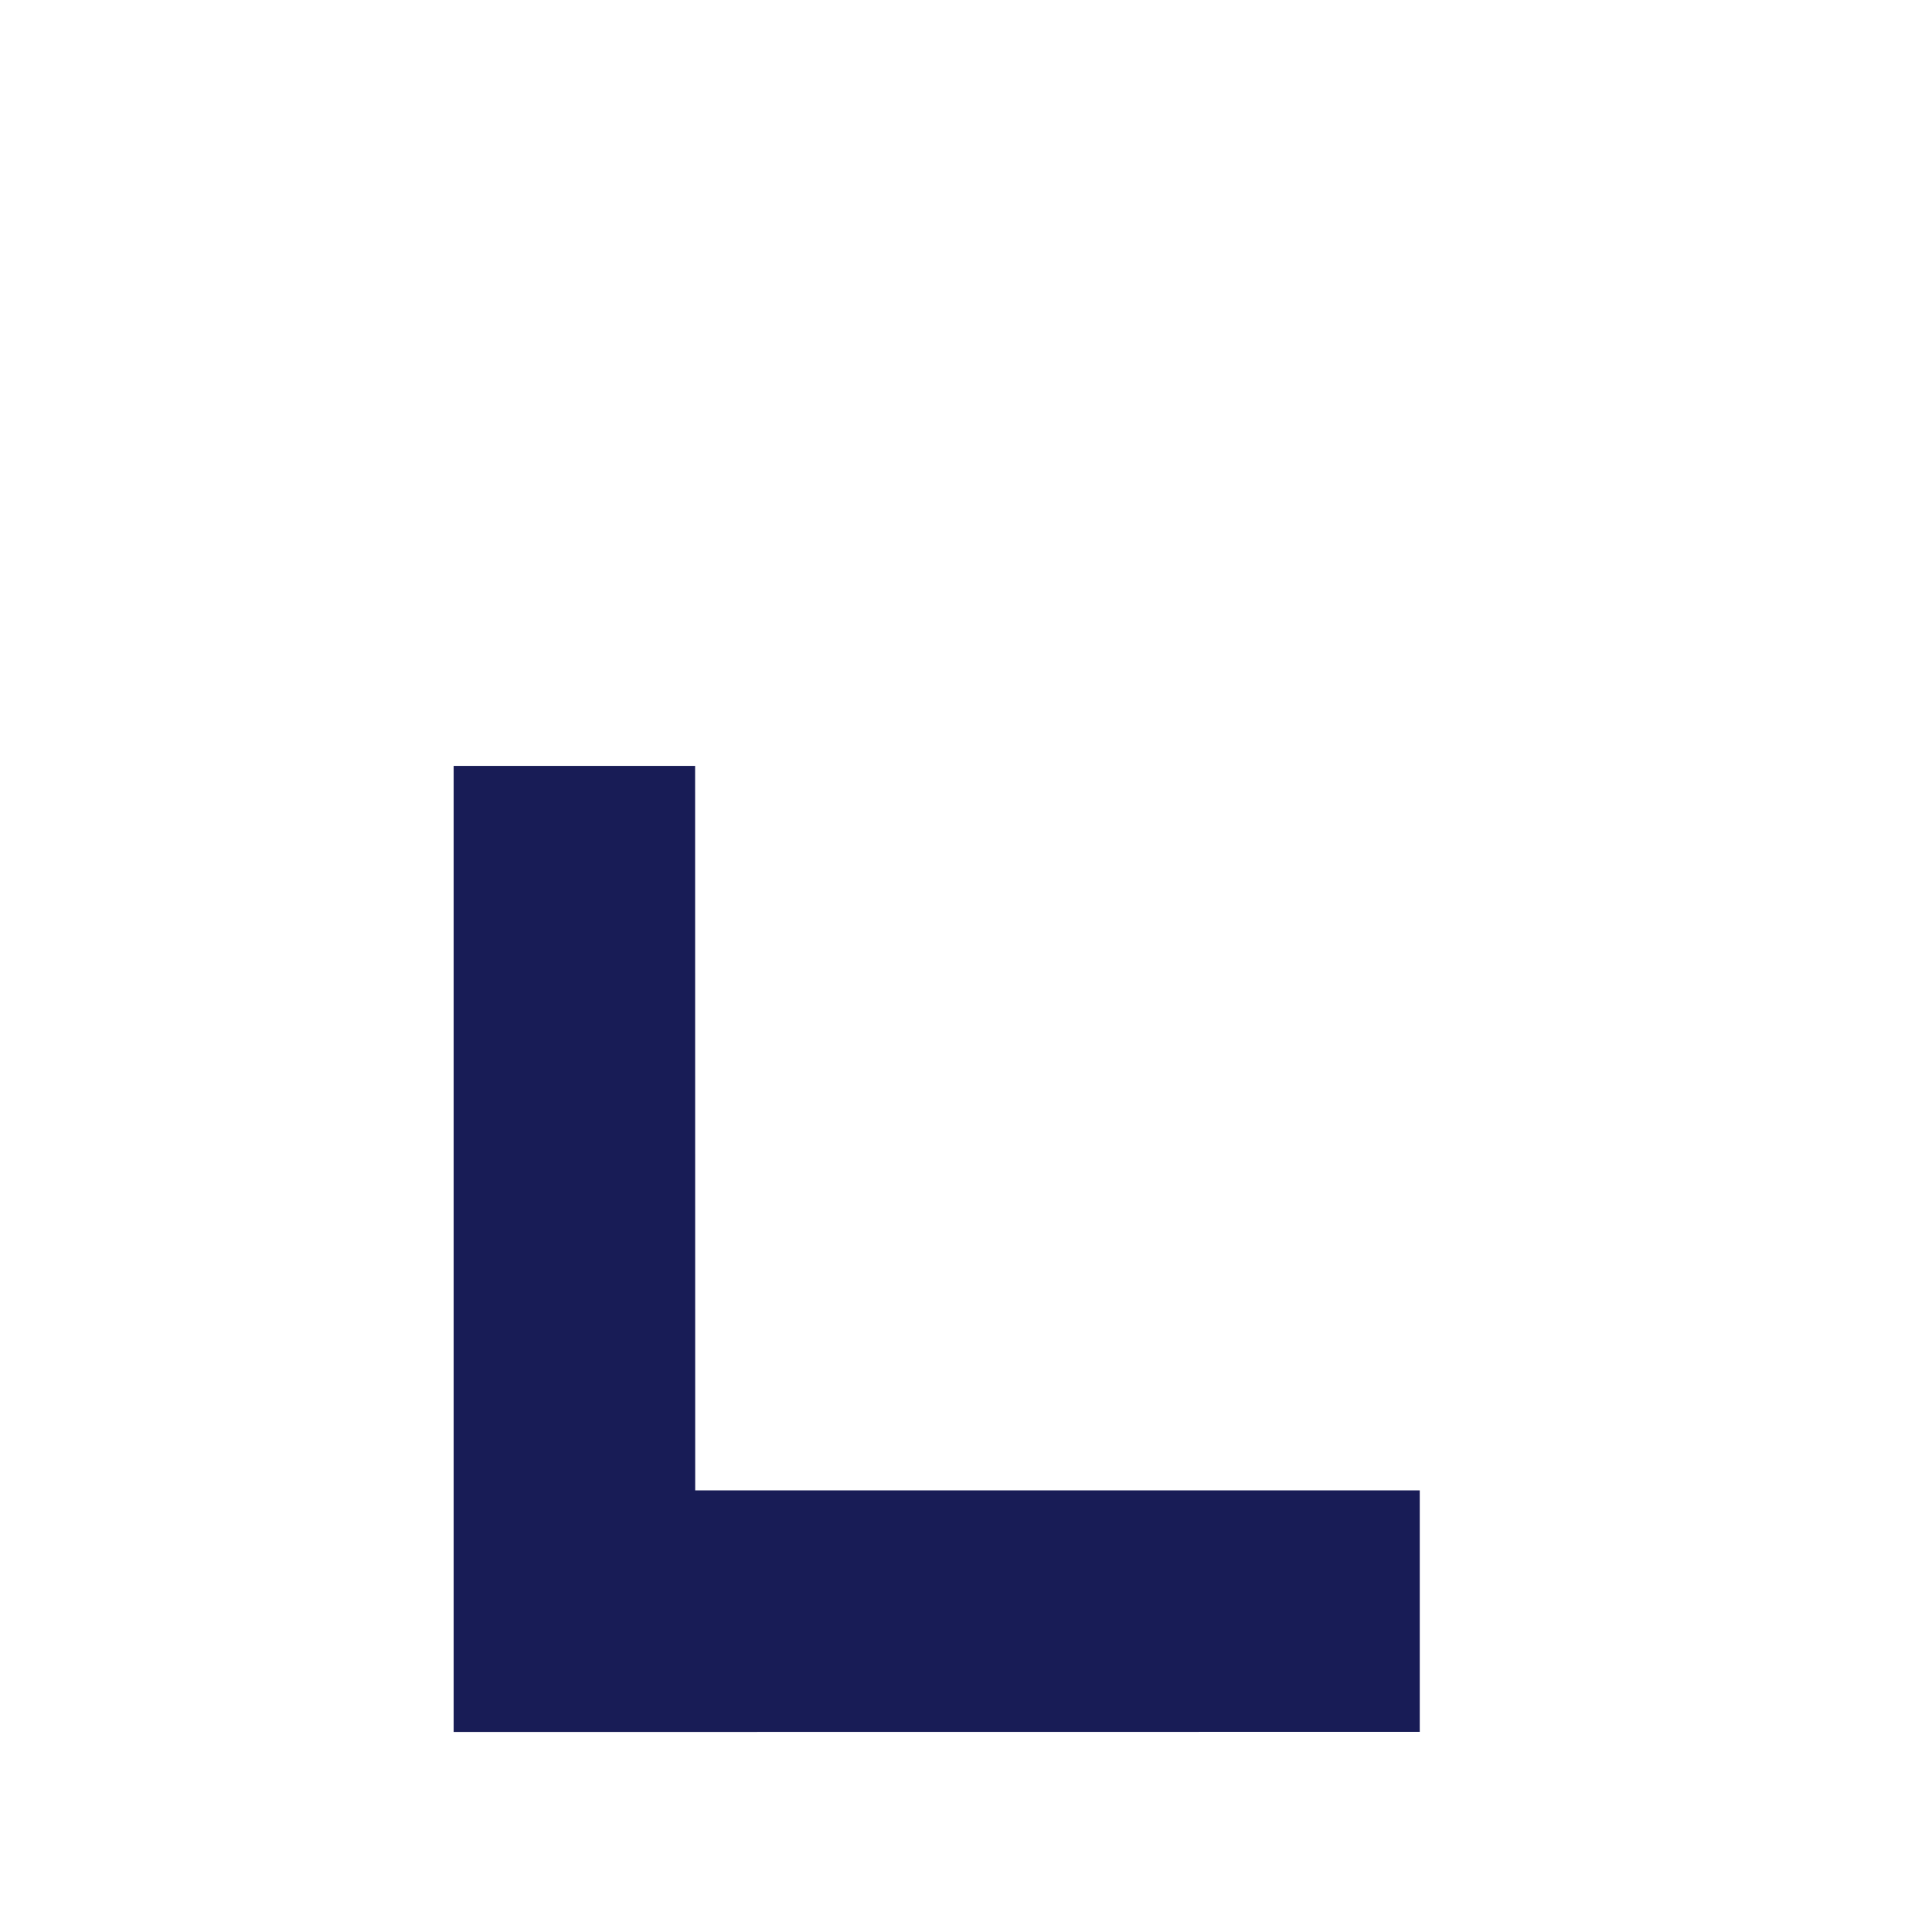 <?xml version="1.0" encoding="utf-8"?>
<!-- Generator: Adobe Illustrator 22.0.1, SVG Export Plug-In . SVG Version: 6.00 Build 0)  -->
<svg version="1.1" id="Layer_1" xmlns="http://www.w3.org/2000/svg" xmlns:xlink="http://www.w3.org/1999/xlink" x="0px" y="0px"
	 width="16px" height="16px" viewBox="0 0 16 16" enable-background="new 0 0 16 16" xml:space="preserve">
<title>Icon/Arrows/Up</title>
<desc>Created with Sketch.</desc>
<g id="Icon_x2F_Arrows_x2F_Up">
	<g id="Icon-Fill" transform="translate(7.757, 10.343) scale(1, -1) rotate(-45) translate(-7.757, -10.343) ">
		<path id="path-1_1_" fill="#181C56" d="M7.757,7.515l4.243,4.243l1.414-1.414L9.171,6.1
			L7.757,4.686L2.1,10.343l1.414,1.414L7.757,7.515z"/>
	</g>
</g>
</svg>
